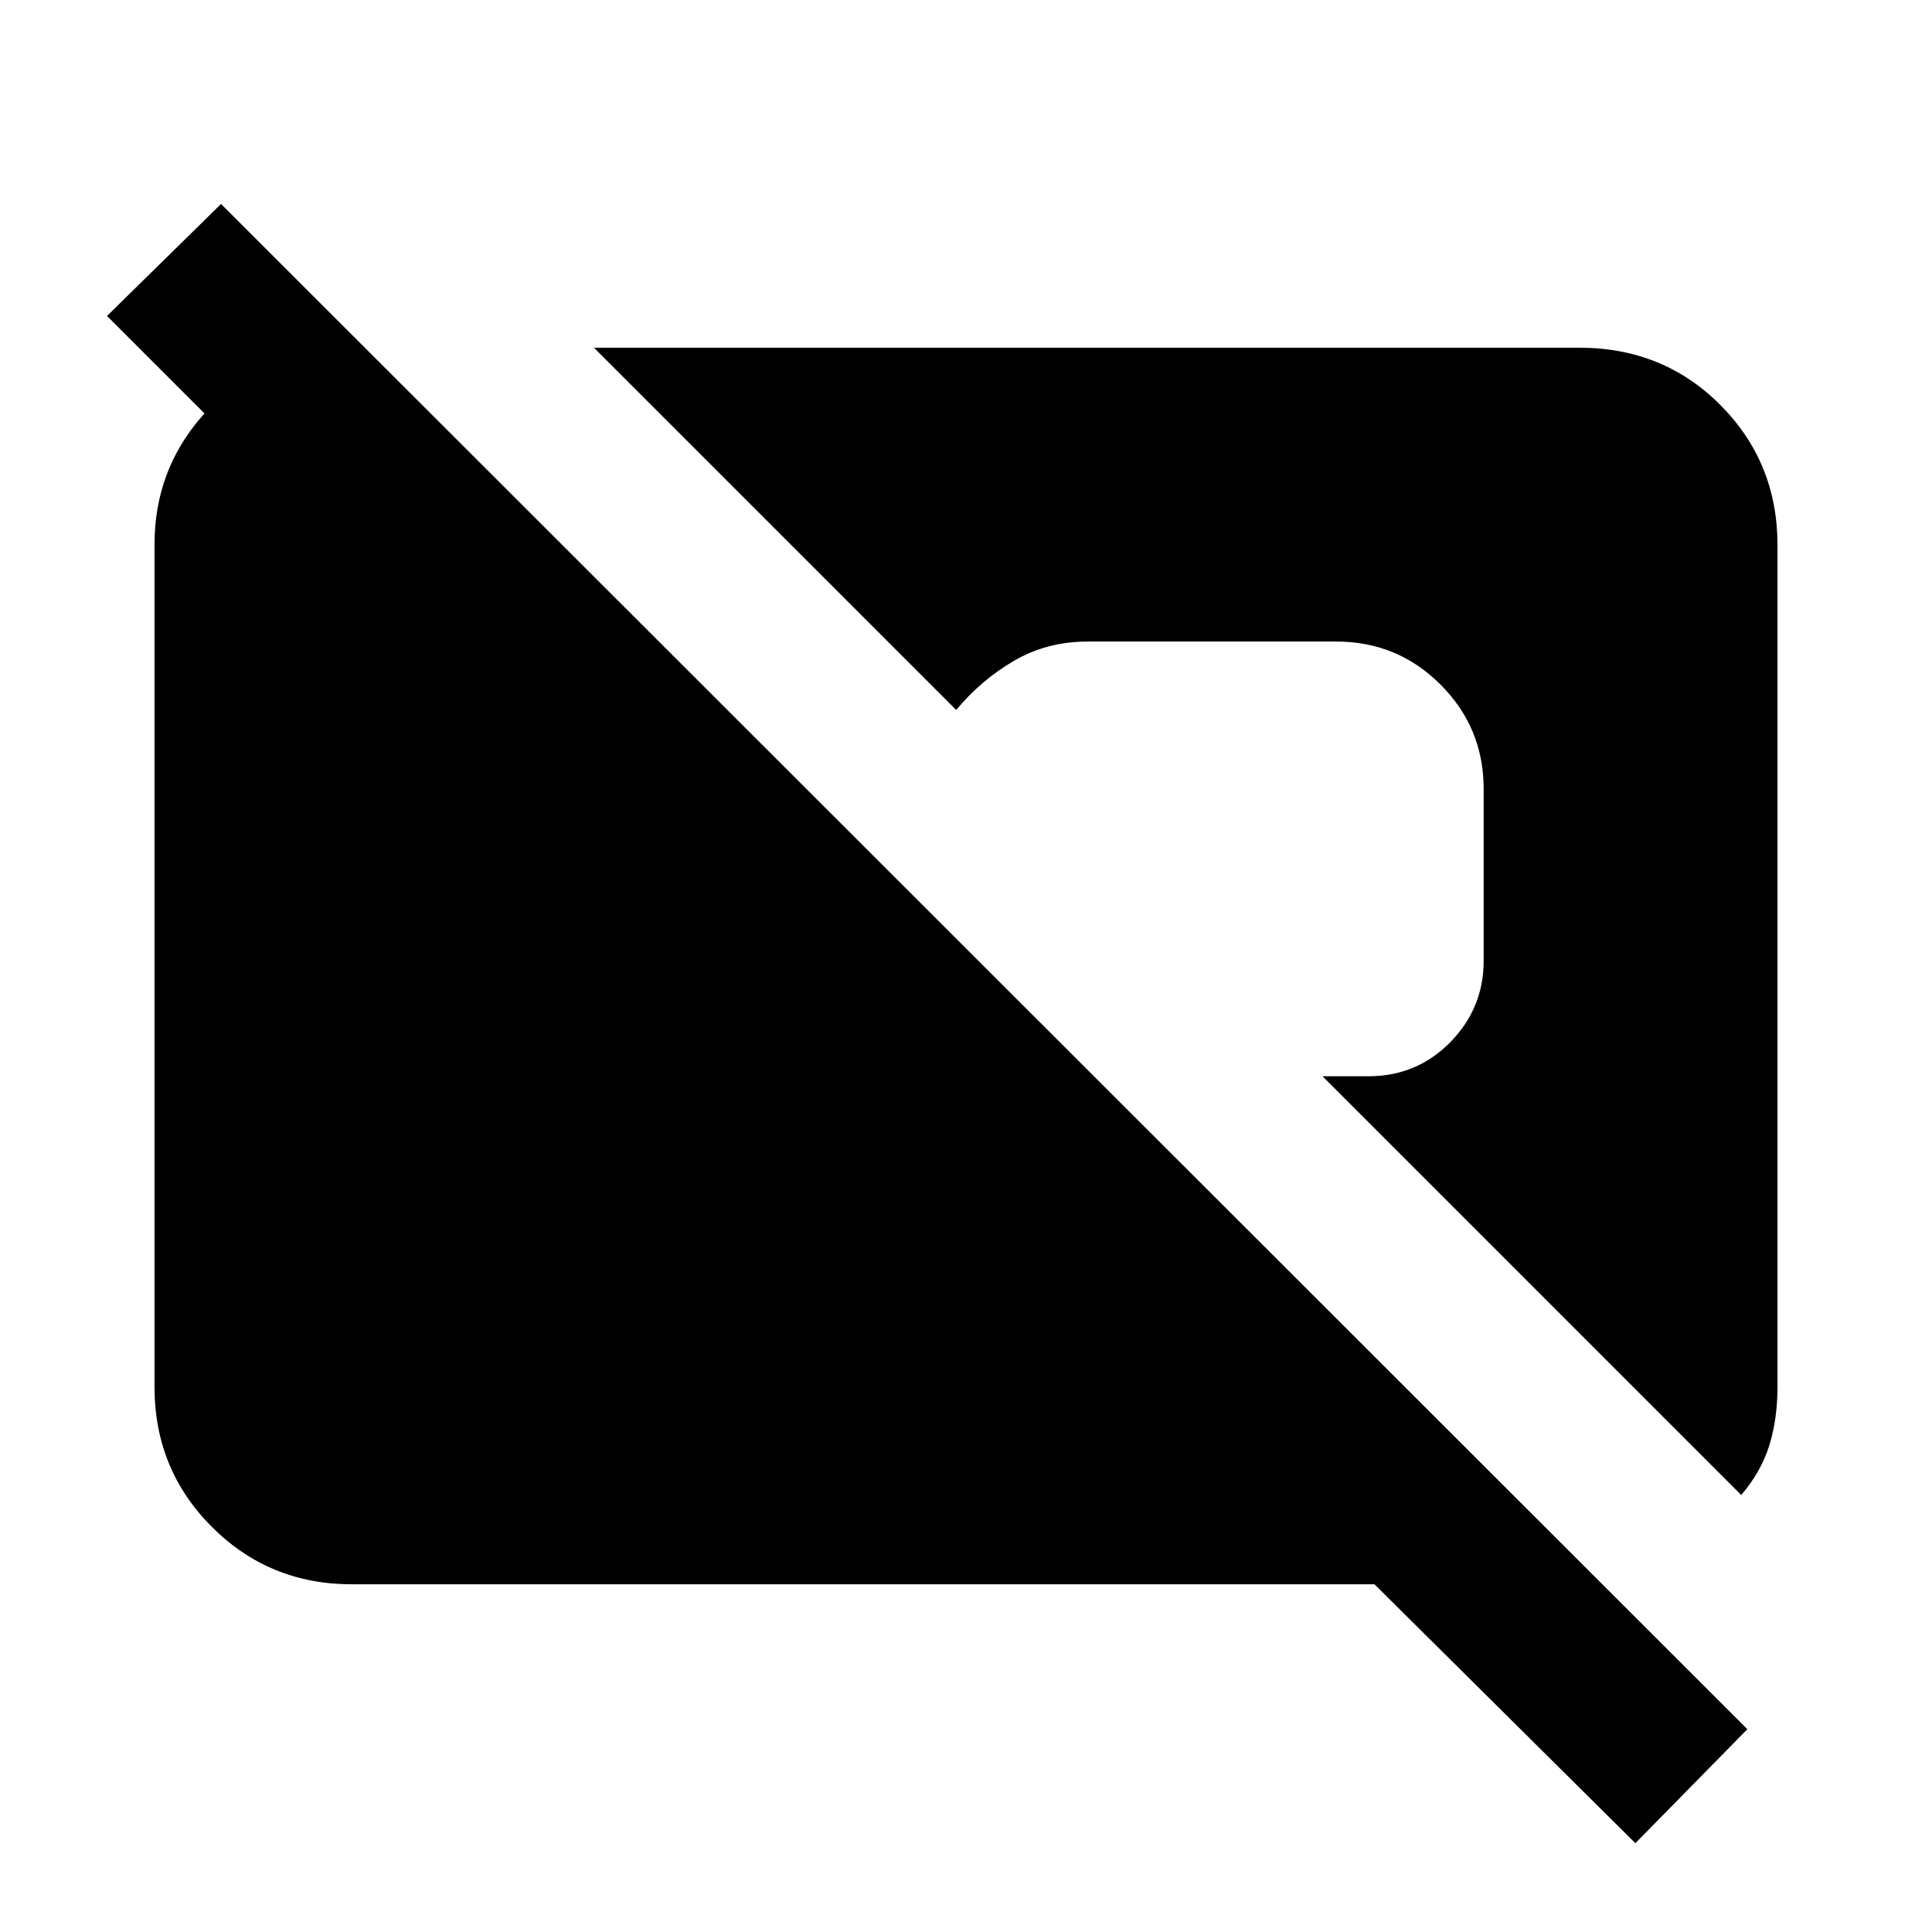 <svg xmlns="http://www.w3.org/2000/svg" height="20" viewBox="0 -960 960 960" width="20"><path d="M812.61-44.13 682.96-172.78H174.78q-41 0-69.5-28.51t-28.5-69.53V-689.5q0-36.5 23.4-63.44 23.4-26.93 57.78-32.58h25l102.3 102.3h-112.3L53.17-803l56.66-55.65 758.43 757.87-55.65 56.65Zm52.61-173L657.13-425.22h22.89q23.94 0 40.57-16.88t16.63-40.51V-568q0-30.41-21.41-51.81-21.4-21.41-51.81-21.41H540.44q-20.18 0-36.55 9.55-16.37 9.54-28.76 24.45l-180-180h489.7q41.69 0 70.04 28.5 28.35 28.5 28.35 69.5v418.44q0 15.69-4 28.79-4 13.09-14 24.86Z"/></svg>